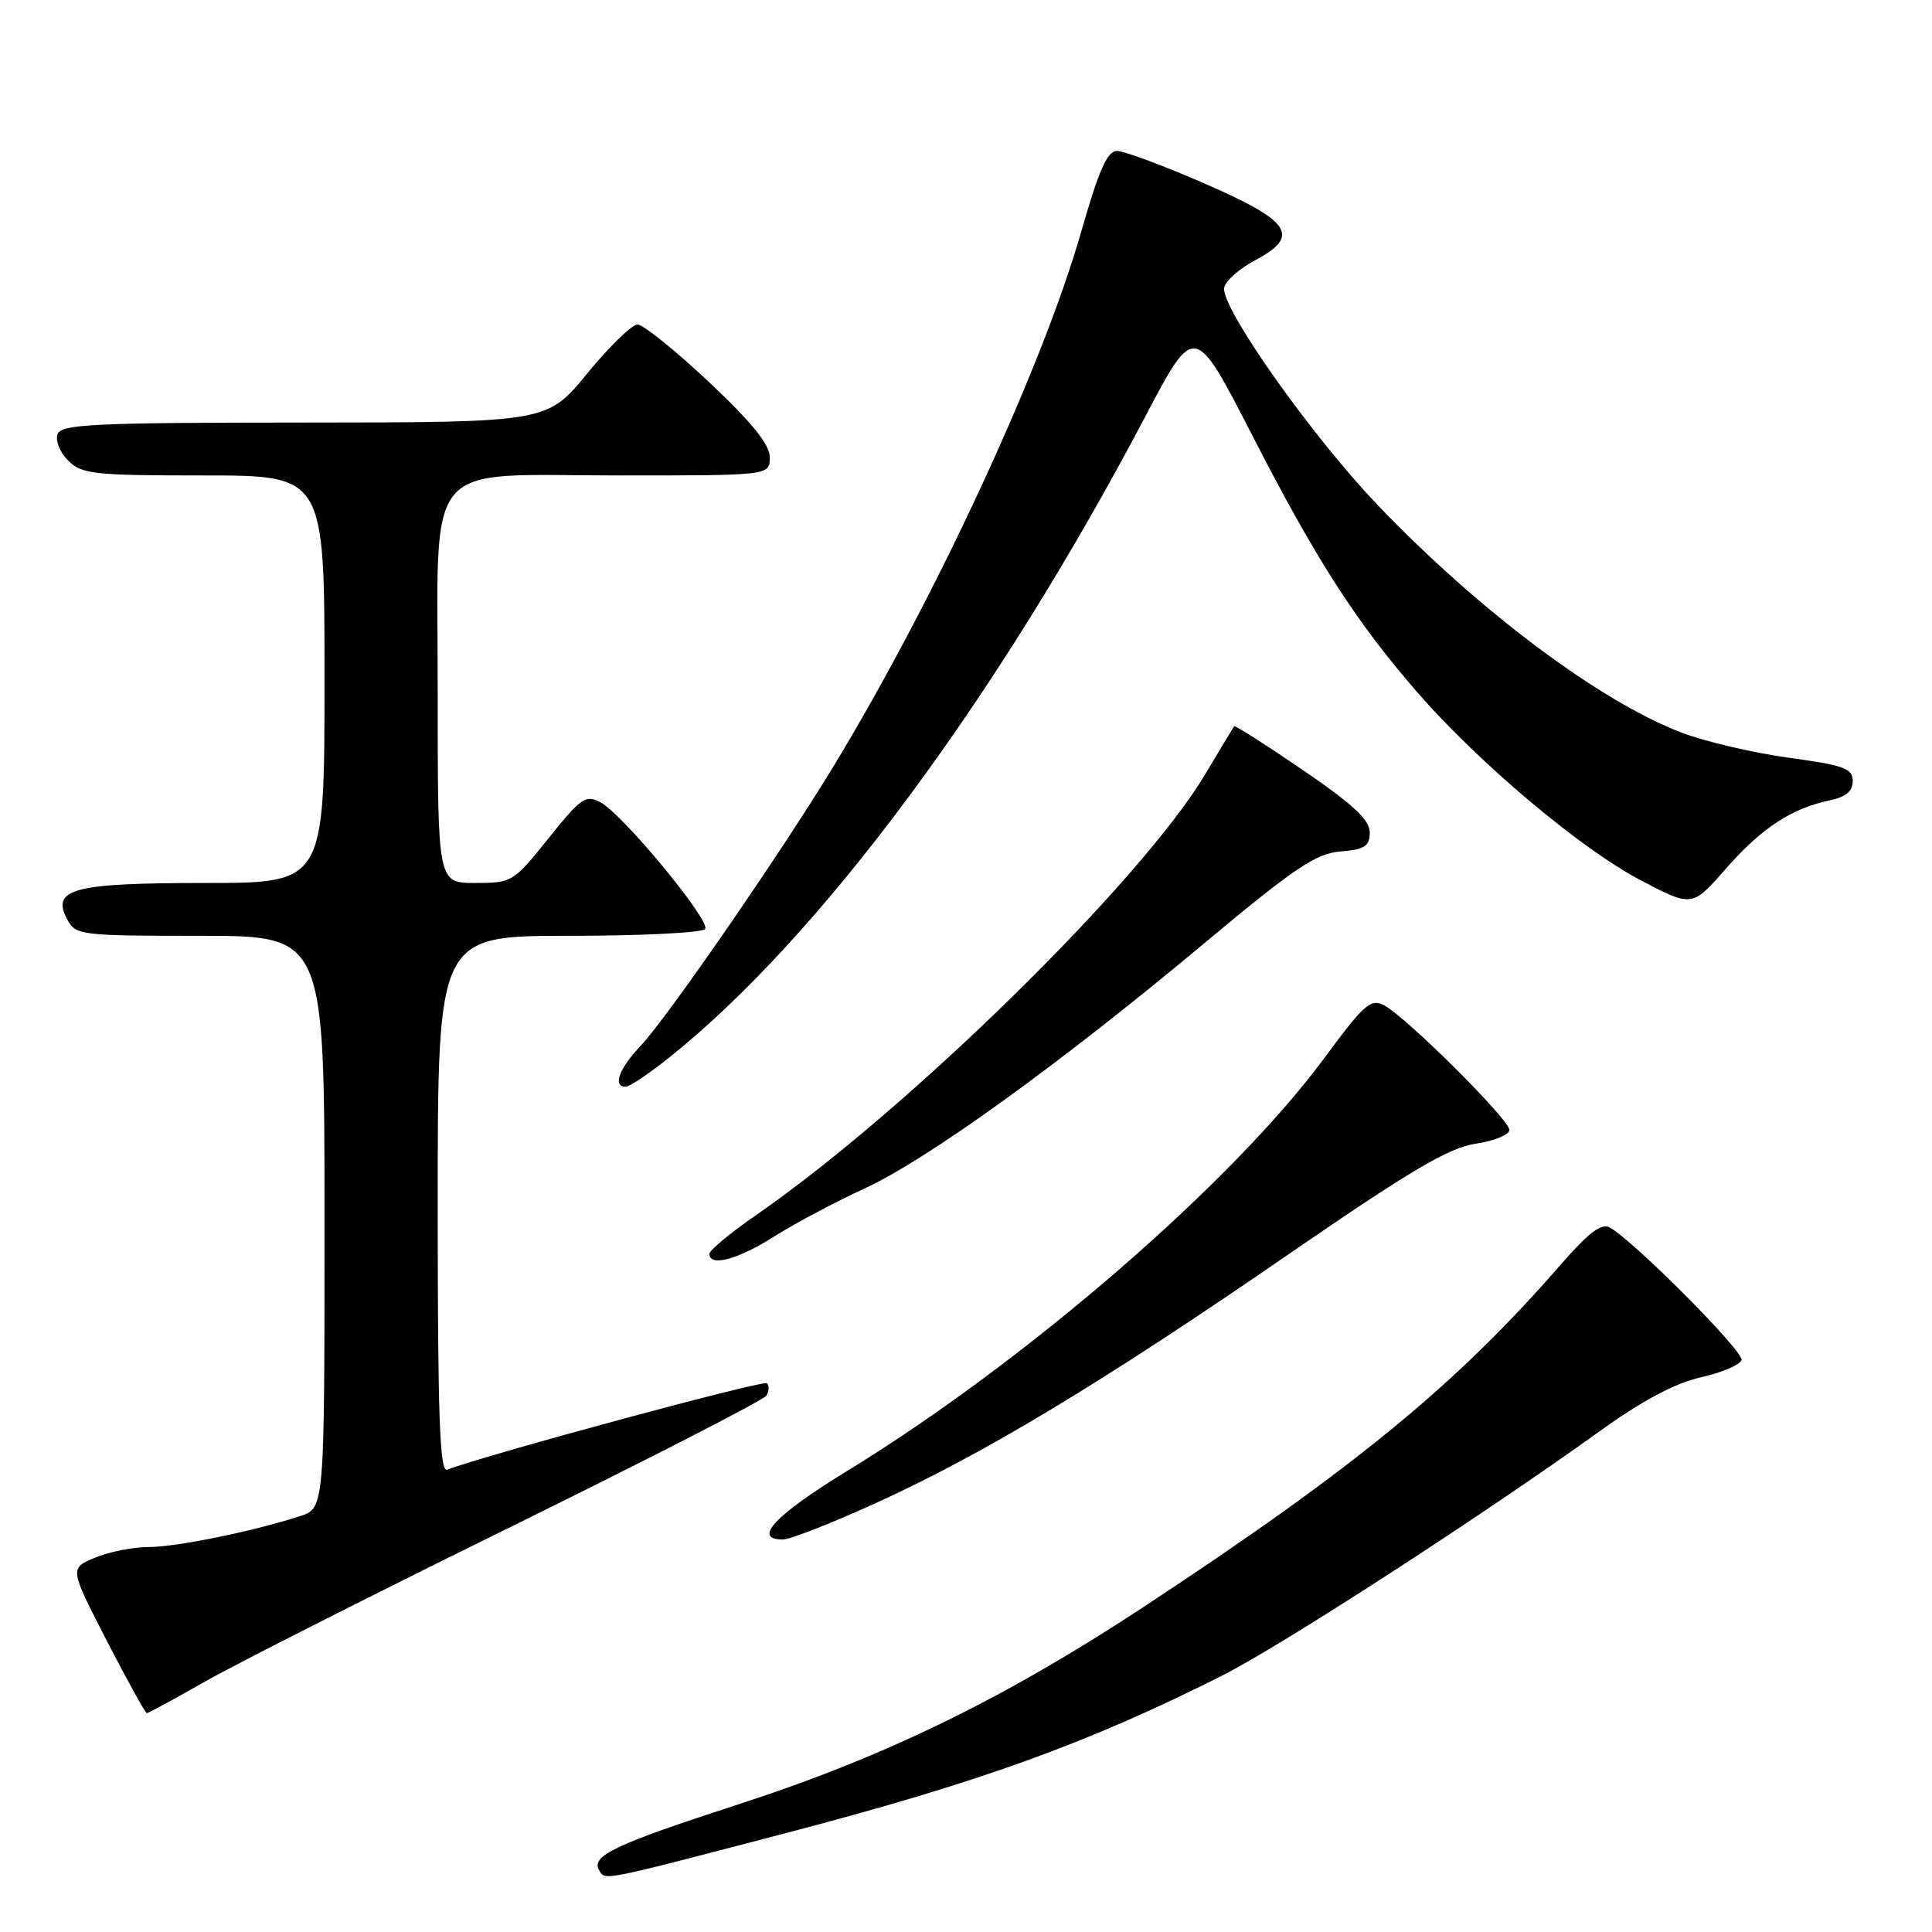 <?xml version="1.0" encoding="UTF-8" standalone="no"?>
<!DOCTYPE svg PUBLIC "-//W3C//DTD SVG 1.1//EN" "http://www.w3.org/Graphics/SVG/1.1/DTD/svg11.dtd" >
<svg xmlns="http://www.w3.org/2000/svg" xmlns:xlink="http://www.w3.org/1999/xlink" version="1.1" viewBox="0 0 256 256">
 <g >
 <path fill="currentColor"
d=" M 104.00 242.93 C 129.76 236.19 143.97 231.06 161.88 222.06 C 169.67 218.14 196.33 200.89 211.90 189.69 C 217.58 185.60 221.93 183.28 225.34 182.51 C 228.11 181.89 230.55 180.85 230.76 180.21 C 231.12 179.13 216.63 164.55 213.31 162.65 C 212.21 162.02 210.50 163.32 206.73 167.65 C 192.94 183.50 179.46 194.55 151.50 212.95 C 133.08 225.07 117.29 232.77 97.95 239.05 C 81.42 244.41 78.22 245.93 79.41 247.85 C 80.24 249.19 79.48 249.34 104.00 242.93 Z  M 27.16 222.82 C 31.20 220.52 49.44 211.29 67.70 202.31 C 85.95 193.33 101.19 185.51 101.55 184.93 C 101.91 184.34 101.94 183.61 101.62 183.29 C 101.16 182.83 64.55 192.73 59.25 194.74 C 58.26 195.11 58.00 187.68 58.00 159.61 C 58.00 124.00 58.00 124.00 75.44 124.00 C 85.03 124.00 93.13 123.59 93.44 123.09 C 94.14 121.96 82.55 107.92 79.60 106.33 C 77.61 105.26 77.00 105.68 72.68 111.08 C 68.04 116.88 67.84 117.00 62.97 117.00 C 58.00 117.00 58.00 117.00 58.00 92.31 C 58.00 60.15 55.65 63.00 82.17 63.00 C 102.00 63.00 102.00 63.00 102.00 60.60 C 102.00 58.90 99.66 56.01 93.92 50.60 C 89.47 46.42 85.22 43.00 84.48 43.00 C 83.73 43.00 80.73 45.92 77.81 49.49 C 72.50 55.97 72.50 55.97 40.36 55.99 C 12.50 56.00 8.14 56.20 7.63 57.52 C 7.31 58.36 7.93 59.93 9.02 61.02 C 10.83 62.83 12.39 63.00 27.00 63.00 C 43.00 63.00 43.00 63.00 43.00 90.00 C 43.00 117.00 43.00 117.00 27.19 117.00 C 9.67 117.00 6.74 117.77 8.91 121.83 C 10.03 123.92 10.66 124.00 26.54 124.00 C 43.00 124.00 43.00 124.00 43.00 161.92 C 43.00 199.84 43.00 199.84 39.75 200.90 C 33.47 202.93 23.46 204.97 19.72 204.99 C 17.64 204.99 14.42 205.63 12.57 206.41 C 9.21 207.81 9.21 207.81 14.15 217.41 C 16.87 222.68 19.26 227.00 19.46 227.00 C 19.66 227.00 23.12 225.12 27.16 222.82 Z  M 116.26 199.07 C 130.47 192.59 146.22 183.09 170.84 166.13 C 186.92 155.07 191.97 152.08 195.53 151.55 C 197.99 151.18 200.00 150.36 200.00 149.72 C 200.00 148.36 186.40 134.82 183.45 133.24 C 181.63 132.27 180.80 132.99 175.48 140.20 C 163.21 156.80 135.87 180.46 112.25 194.91 C 102.67 200.77 99.64 204.01 103.75 203.99 C 104.71 203.99 110.34 201.77 116.26 199.07 Z  M 102.55 163.86 C 105.27 162.14 110.65 159.28 114.50 157.51 C 122.87 153.66 140.30 141.09 159.63 124.94 C 171.58 114.96 174.37 113.09 177.63 112.82 C 180.86 112.55 181.50 112.13 181.50 110.29 C 181.50 108.64 179.28 106.57 172.61 102.02 C 167.72 98.68 163.63 96.07 163.53 96.23 C 163.42 96.38 161.68 99.27 159.66 102.65 C 151.20 116.78 120.41 147.00 100.25 160.96 C 96.81 163.34 94.00 165.67 94.00 166.14 C 94.00 167.90 97.77 166.90 102.55 163.86 Z  M 88.66 140.14 C 108.56 124.26 132.00 92.70 151.78 55.15 C 158.28 42.79 158.28 42.79 165.91 57.65 C 174.41 74.21 179.71 82.45 187.93 91.88 C 196.06 101.19 209.48 112.48 217.35 116.61 C 224.21 120.22 224.21 120.22 228.71 115.08 C 233.39 109.74 237.40 107.10 242.50 106.04 C 244.58 105.61 245.50 104.83 245.50 103.49 C 245.50 101.82 244.33 101.40 237.00 100.40 C 232.32 99.76 225.96 98.27 222.85 97.09 C 211.97 92.94 195.95 80.94 182.50 66.87 C 173.72 57.68 161.72 40.68 162.21 38.12 C 162.38 37.23 164.22 35.60 166.29 34.50 C 172.38 31.26 171.11 29.33 159.60 24.31 C 154.15 21.94 148.93 20.00 148.00 20.00 C 146.72 20.00 145.59 22.56 143.24 30.79 C 138.12 48.69 123.95 79.28 110.47 101.50 C 103.56 112.90 88.34 134.95 84.91 138.55 C 82.04 141.56 81.14 144.00 82.91 144.00 C 83.41 144.00 86.00 142.26 88.66 140.14 Z "/>
</g>
</svg>